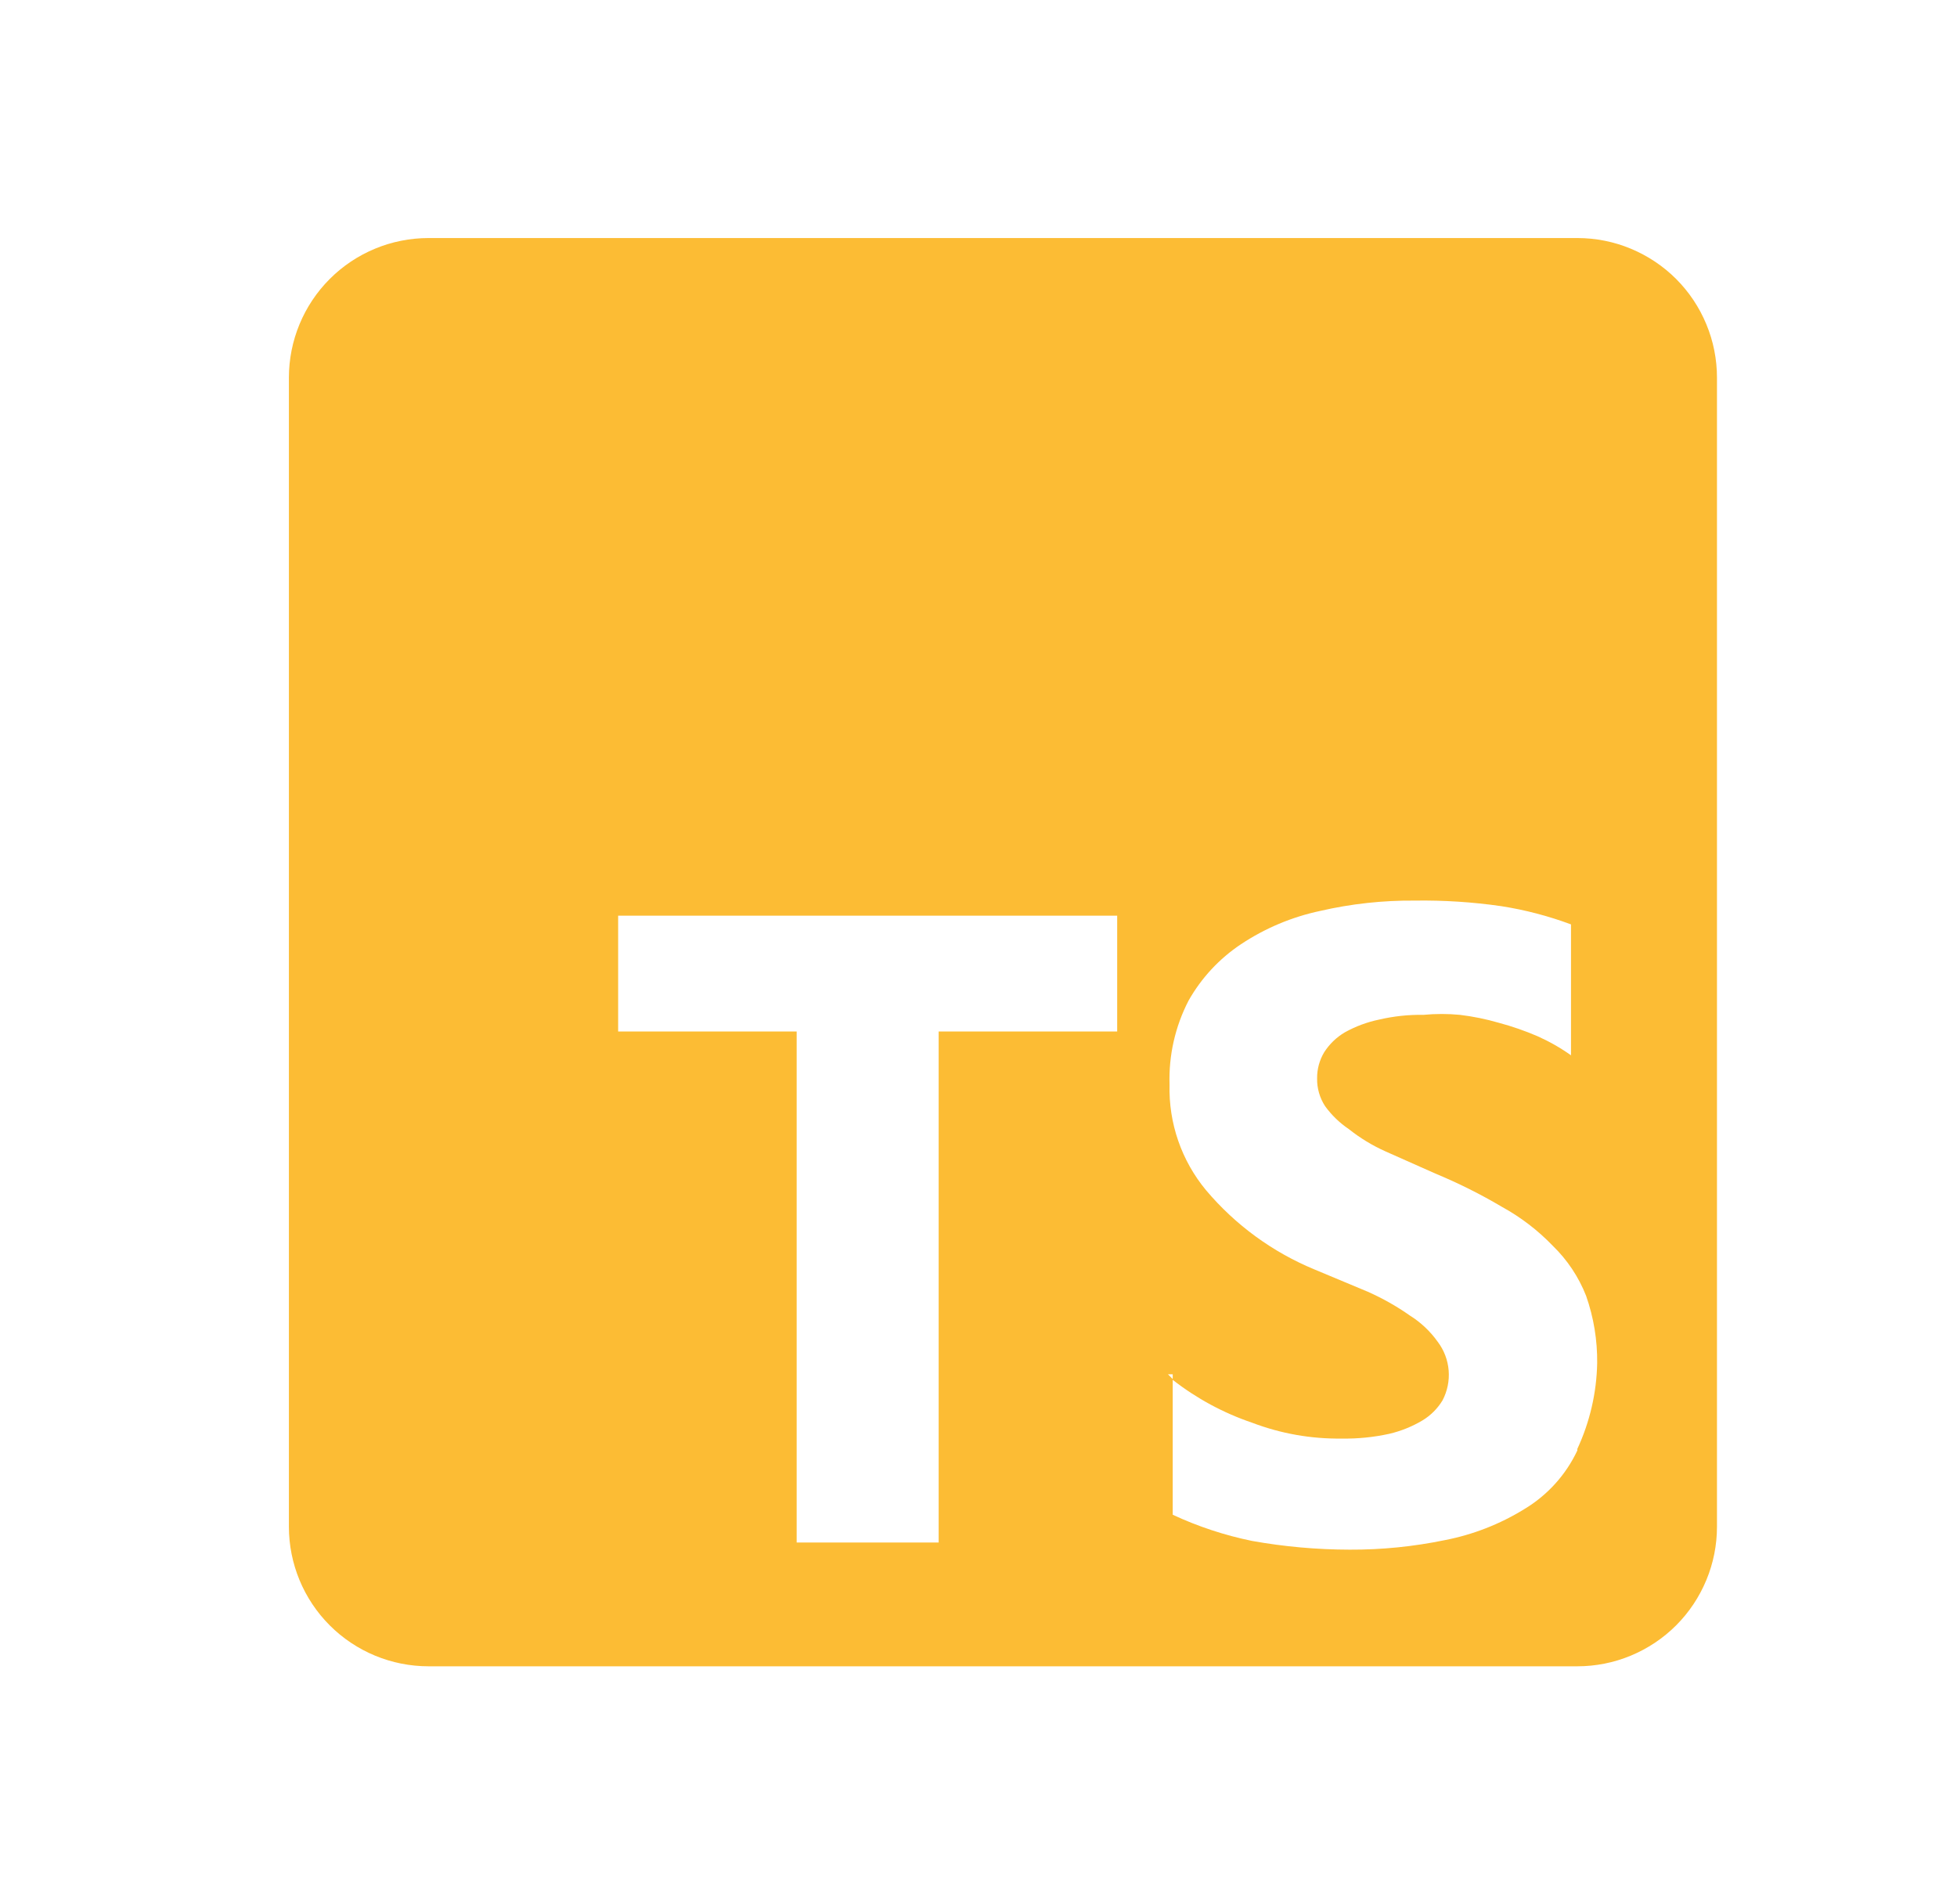<svg width="37" height="36" viewBox="0 0 37 36" fill="none" xmlns="http://www.w3.org/2000/svg">
<path d="M29.822 4.5H8.102C7.402 4.5 6.73 4.778 6.235 5.273C5.74 5.768 5.462 6.44 5.462 7.14V28.86C5.462 29.56 5.74 30.232 6.235 30.727C6.73 31.222 7.402 31.5 8.102 31.5H29.822C30.169 31.5 30.512 31.432 30.832 31.299C31.152 31.166 31.444 30.972 31.689 30.727C31.934 30.482 32.128 30.191 32.261 29.87C32.394 29.55 32.462 29.207 32.462 28.86V7.14C32.462 6.793 32.394 6.45 32.261 6.13C32.128 5.809 31.934 5.518 31.689 5.273C31.444 5.028 31.152 4.834 30.832 4.701C30.512 4.568 30.169 4.5 29.822 4.5ZM21.122 19.5H17.747V29.16H15.062V19.5H11.687V17.31H21.122V19.5ZM29.822 27.42C29.605 27.882 29.255 28.268 28.817 28.53C28.356 28.814 27.848 29.012 27.317 29.115C26.725 29.237 26.122 29.298 25.517 29.295C24.898 29.294 24.281 29.239 23.672 29.13C23.154 29.024 22.651 28.858 22.172 28.635V26.07L22.082 25.98H22.172V26.085C22.623 26.437 23.13 26.711 23.672 26.895C24.213 27.101 24.788 27.203 25.367 27.195C25.669 27.2 25.971 27.17 26.267 27.105C26.489 27.053 26.701 26.967 26.897 26.85C27.05 26.757 27.179 26.628 27.272 26.475C27.364 26.301 27.405 26.104 27.389 25.907C27.373 25.71 27.301 25.522 27.182 25.365C27.041 25.167 26.863 24.999 26.657 24.87C26.407 24.694 26.141 24.544 25.862 24.42L24.857 24C24.061 23.672 23.357 23.158 22.802 22.5C22.338 21.941 22.093 21.232 22.112 20.505C22.094 19.953 22.218 19.406 22.472 18.915C22.714 18.487 23.053 18.122 23.462 17.85C23.918 17.547 24.427 17.333 24.962 17.22C25.547 17.085 26.146 17.02 26.747 17.025C27.294 17.017 27.84 17.052 28.382 17.13C28.832 17.2 29.275 17.316 29.702 17.475V19.95C29.505 19.809 29.293 19.689 29.072 19.59C28.833 19.487 28.588 19.402 28.337 19.335C28.096 19.265 27.851 19.215 27.602 19.185C27.372 19.163 27.141 19.163 26.912 19.185C26.629 19.18 26.347 19.211 26.072 19.275C25.846 19.322 25.629 19.403 25.427 19.515C25.269 19.608 25.136 19.736 25.037 19.89C24.947 20.039 24.9 20.211 24.902 20.385C24.898 20.571 24.951 20.754 25.052 20.91C25.175 21.08 25.328 21.228 25.502 21.345C25.713 21.513 25.945 21.654 26.192 21.765L27.137 22.185C27.571 22.365 27.992 22.575 28.397 22.815C28.753 23.01 29.076 23.258 29.357 23.55C29.632 23.817 29.847 24.139 29.987 24.495C30.131 24.904 30.202 25.336 30.197 25.77C30.186 26.33 30.058 26.882 29.822 27.39V27.42Z" fill="#FCBC34"/>
</svg>
